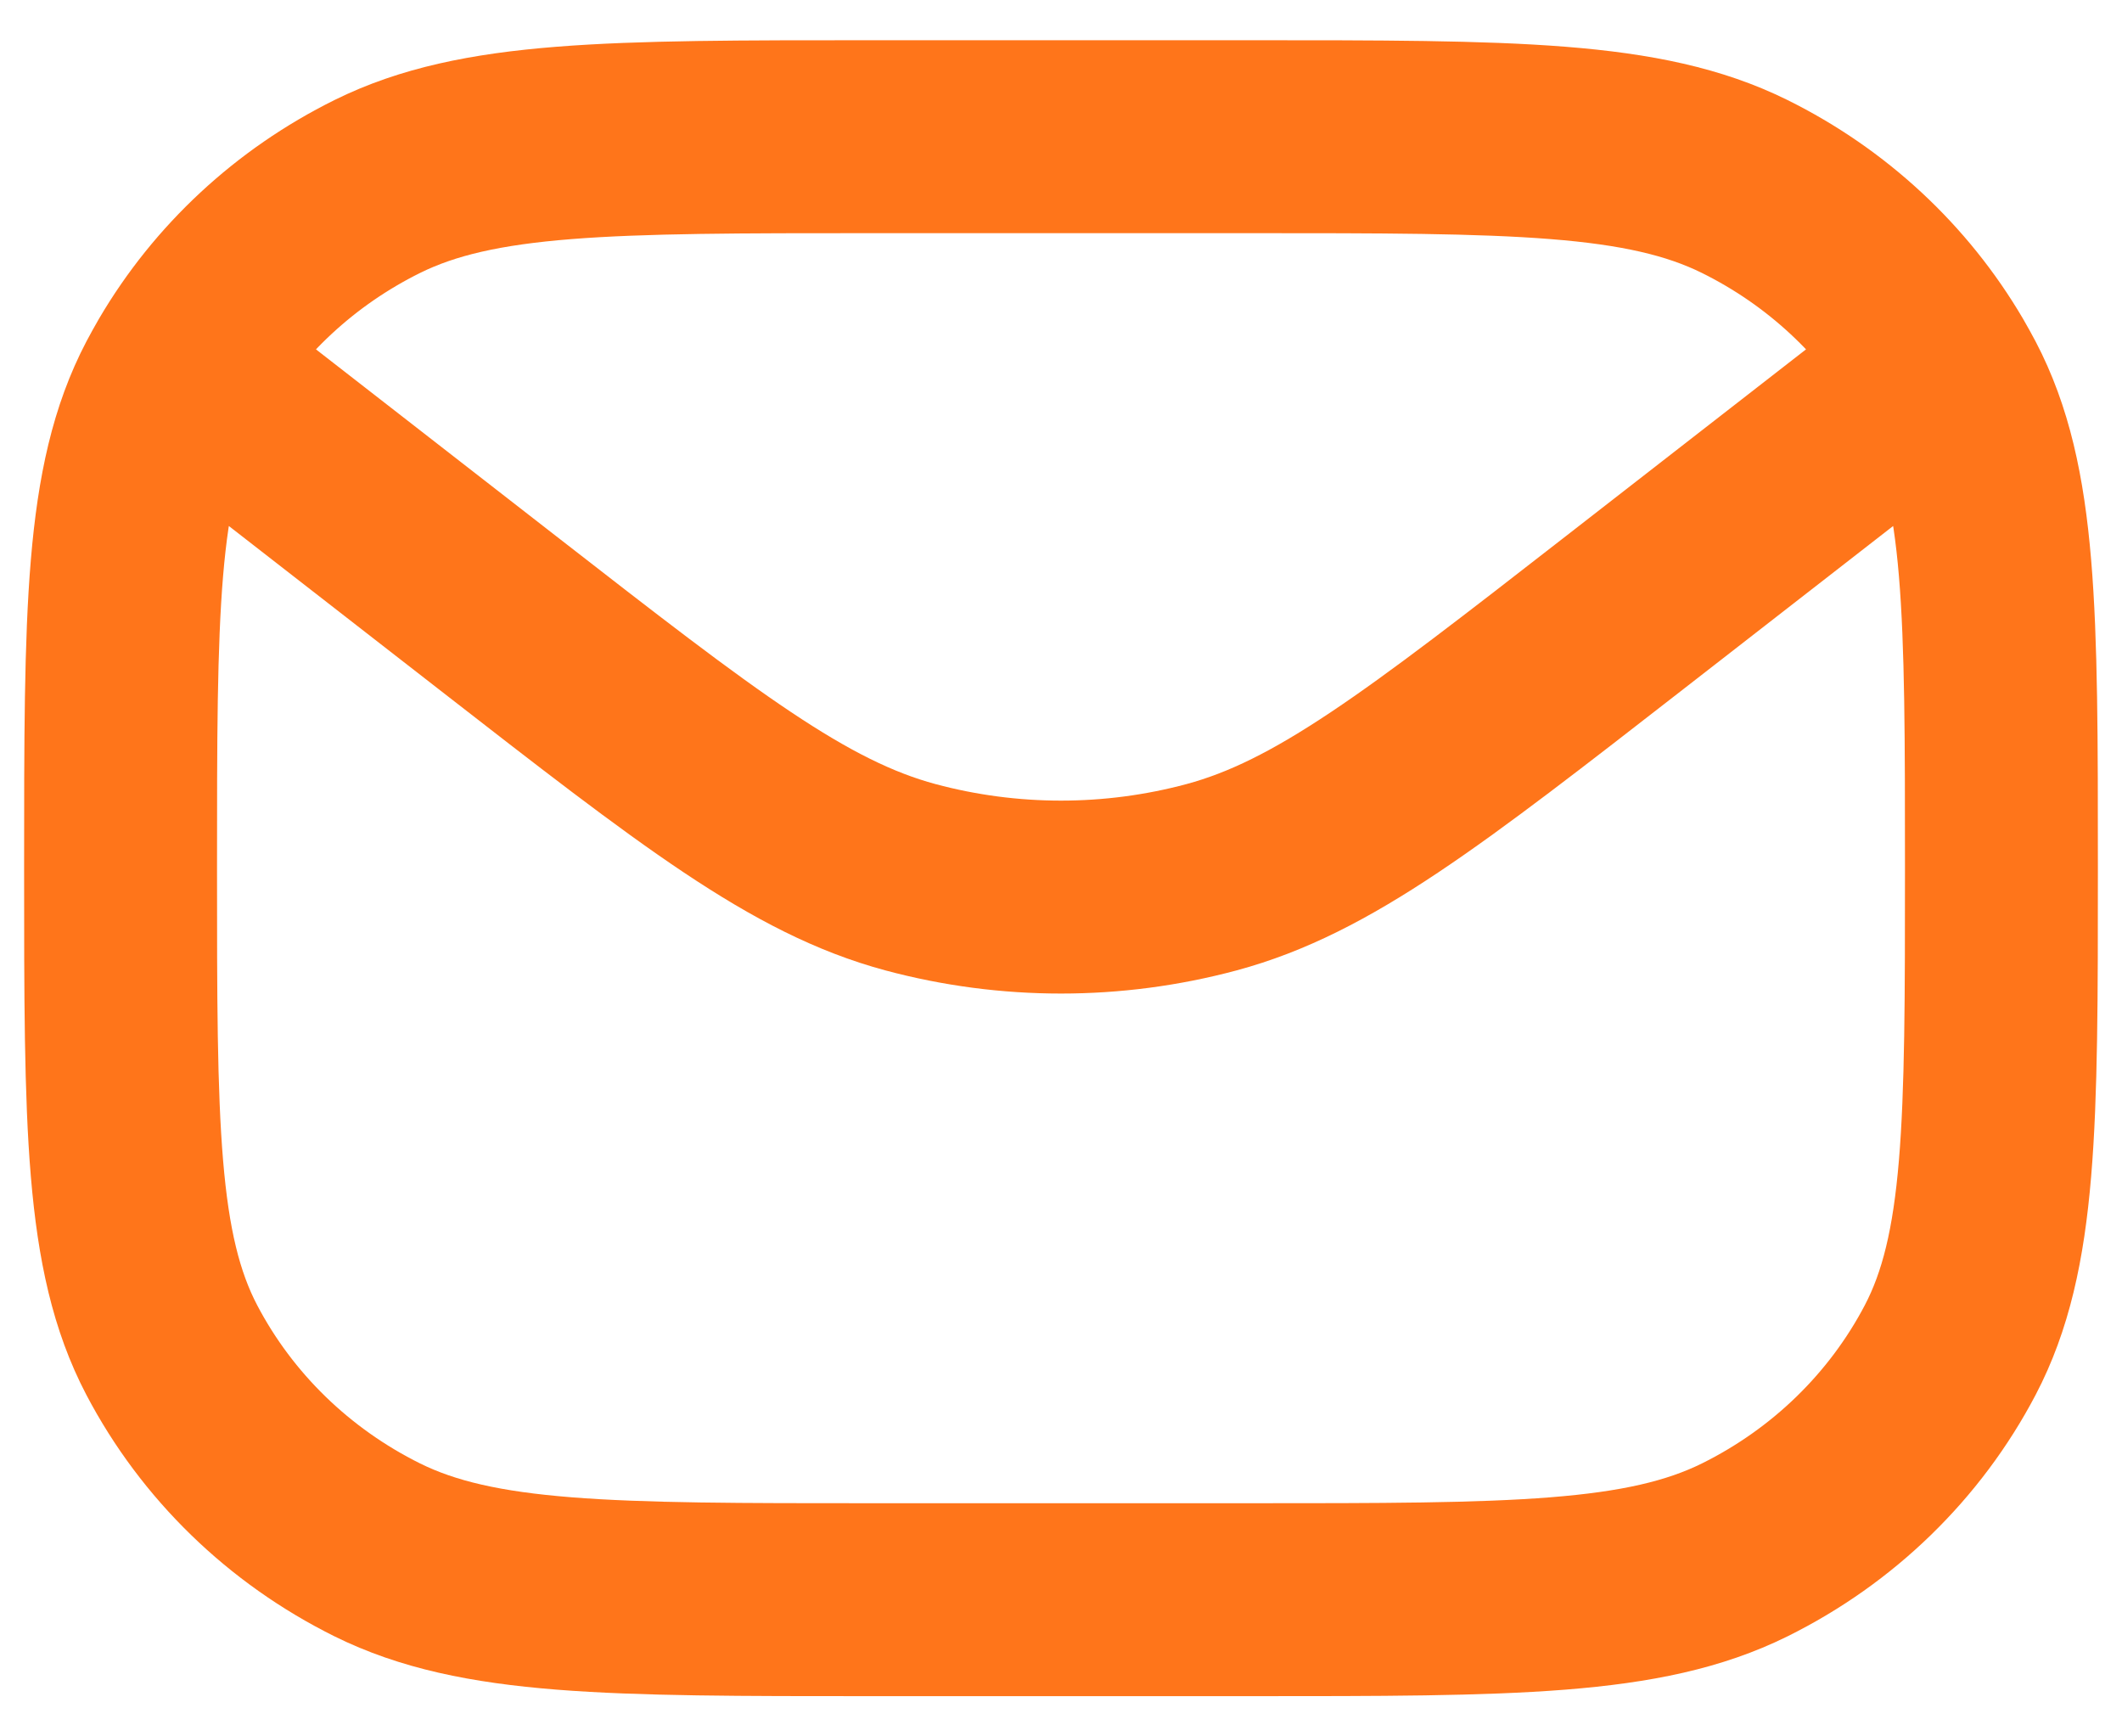 <svg width="22" height="18" viewBox="0 0 22 18" fill="none" xmlns="http://www.w3.org/2000/svg">
<path d="M20.111 3.81L16.847 6.348C14.76 7.971 13.717 8.783 12.56 9.094C11.539 9.368 10.461 9.368 9.44 9.094C8.283 8.783 7.24 7.971 5.153 6.348L1.889 3.81M20.111 3.81C19.64 3.007 18.938 2.354 18.088 1.933C17.045 1.417 15.68 1.417 12.95 1.417H9.05C6.32 1.417 4.955 1.417 3.912 1.933C3.062 2.354 2.36 3.007 1.889 3.81M20.111 3.81C20.148 3.874 20.184 3.939 20.219 4.005C20.75 5.018 20.75 6.346 20.75 9C20.75 11.654 20.75 12.982 20.219 13.995C19.751 14.887 19.006 15.612 18.088 16.067C17.045 16.583 15.68 16.583 12.95 16.583H9.05C6.32 16.583 4.955 16.583 3.912 16.067C2.995 15.612 2.249 14.887 1.781 13.995C1.25 12.982 1.25 11.654 1.25 9C1.25 6.346 1.25 5.018 1.781 4.005C1.816 3.939 1.852 3.874 1.889 3.81" stroke="#FF751A" stroke-width="2" stroke-linecap="round" stroke-linejoin="round"/>
</svg>
